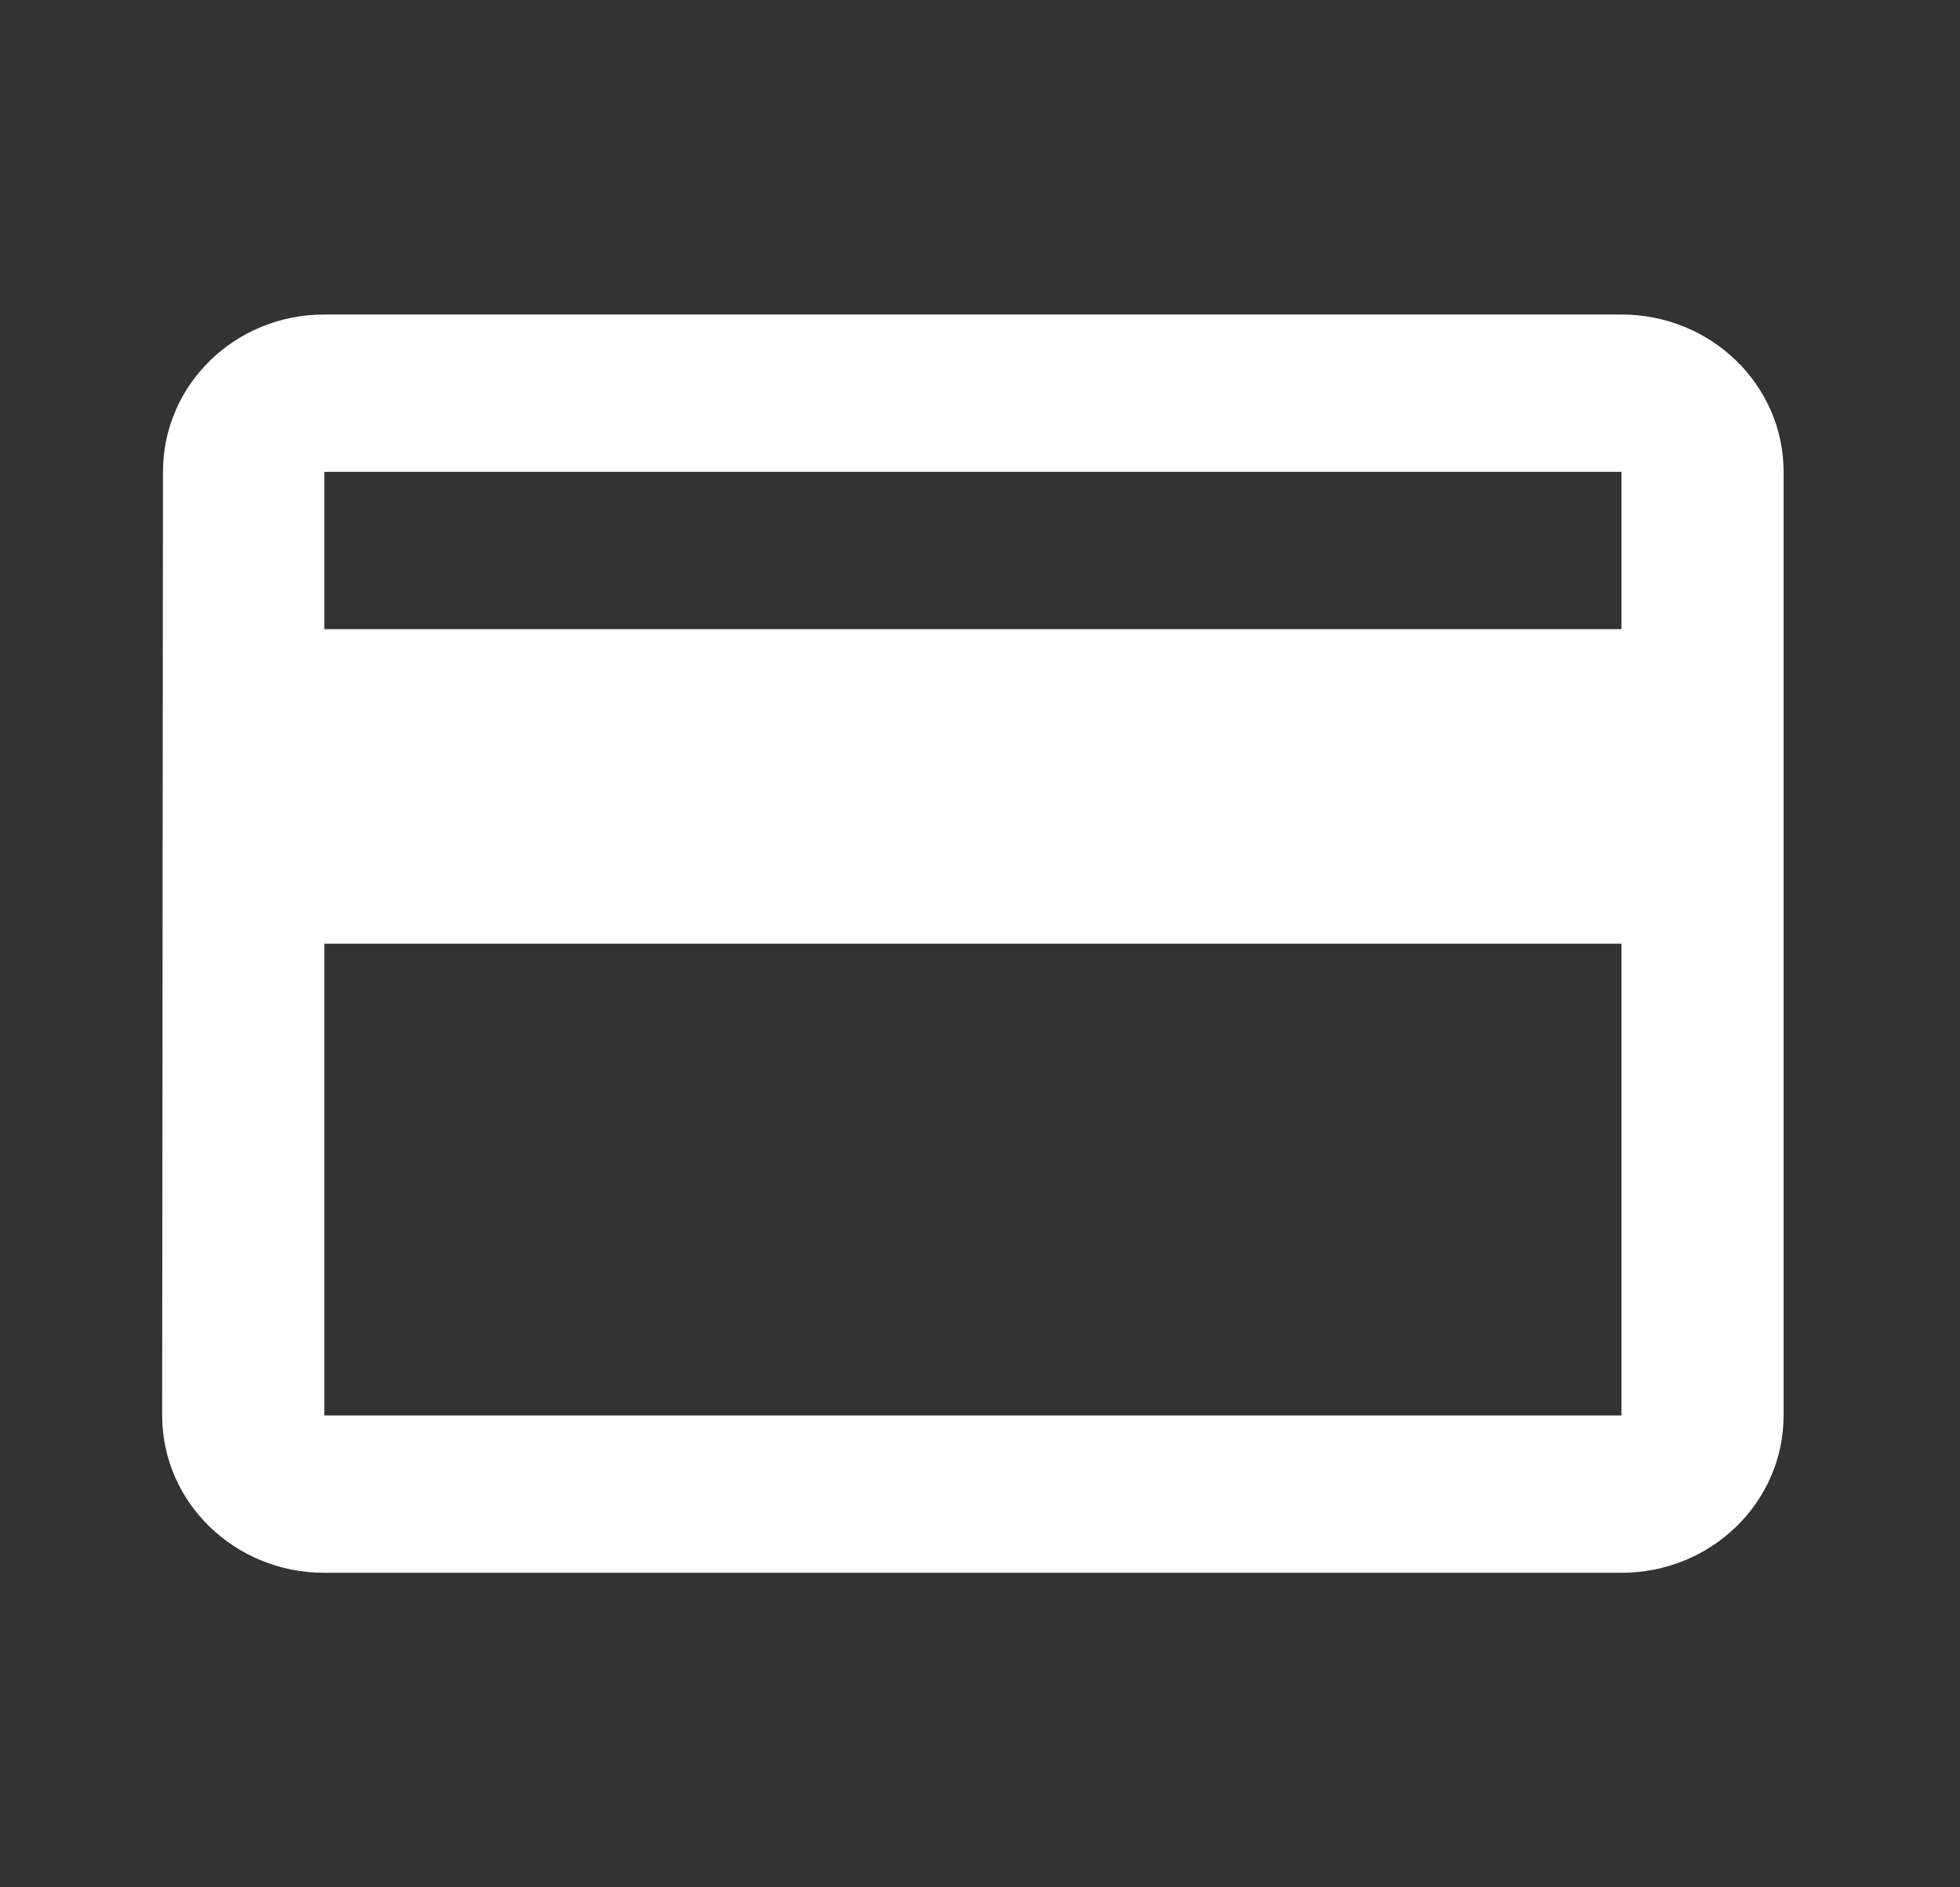 <svg width="27" height="26" viewBox="0 0 27 26" fill="none" xmlns="http://www.w3.org/2000/svg">
<rect x="0" y="0" width="27" height="26" fill="#333333" stroke="none"/>
<path d="M22.337 4.333H4.467C3.233 4.333 2.245 5.303 2.245 6.5L2.234 19.5C2.234 20.697 3.233 21.667 4.467 21.667H22.337C23.571 21.667 24.57 20.697 24.57 19.5V6.5C24.57 5.303 23.571 4.333 22.337 4.333ZM22.337 19.5H4.467V13H22.337V19.5ZM22.337 8.667H4.467V6.5H22.337V8.667Z" fill="white"/>
</svg>
